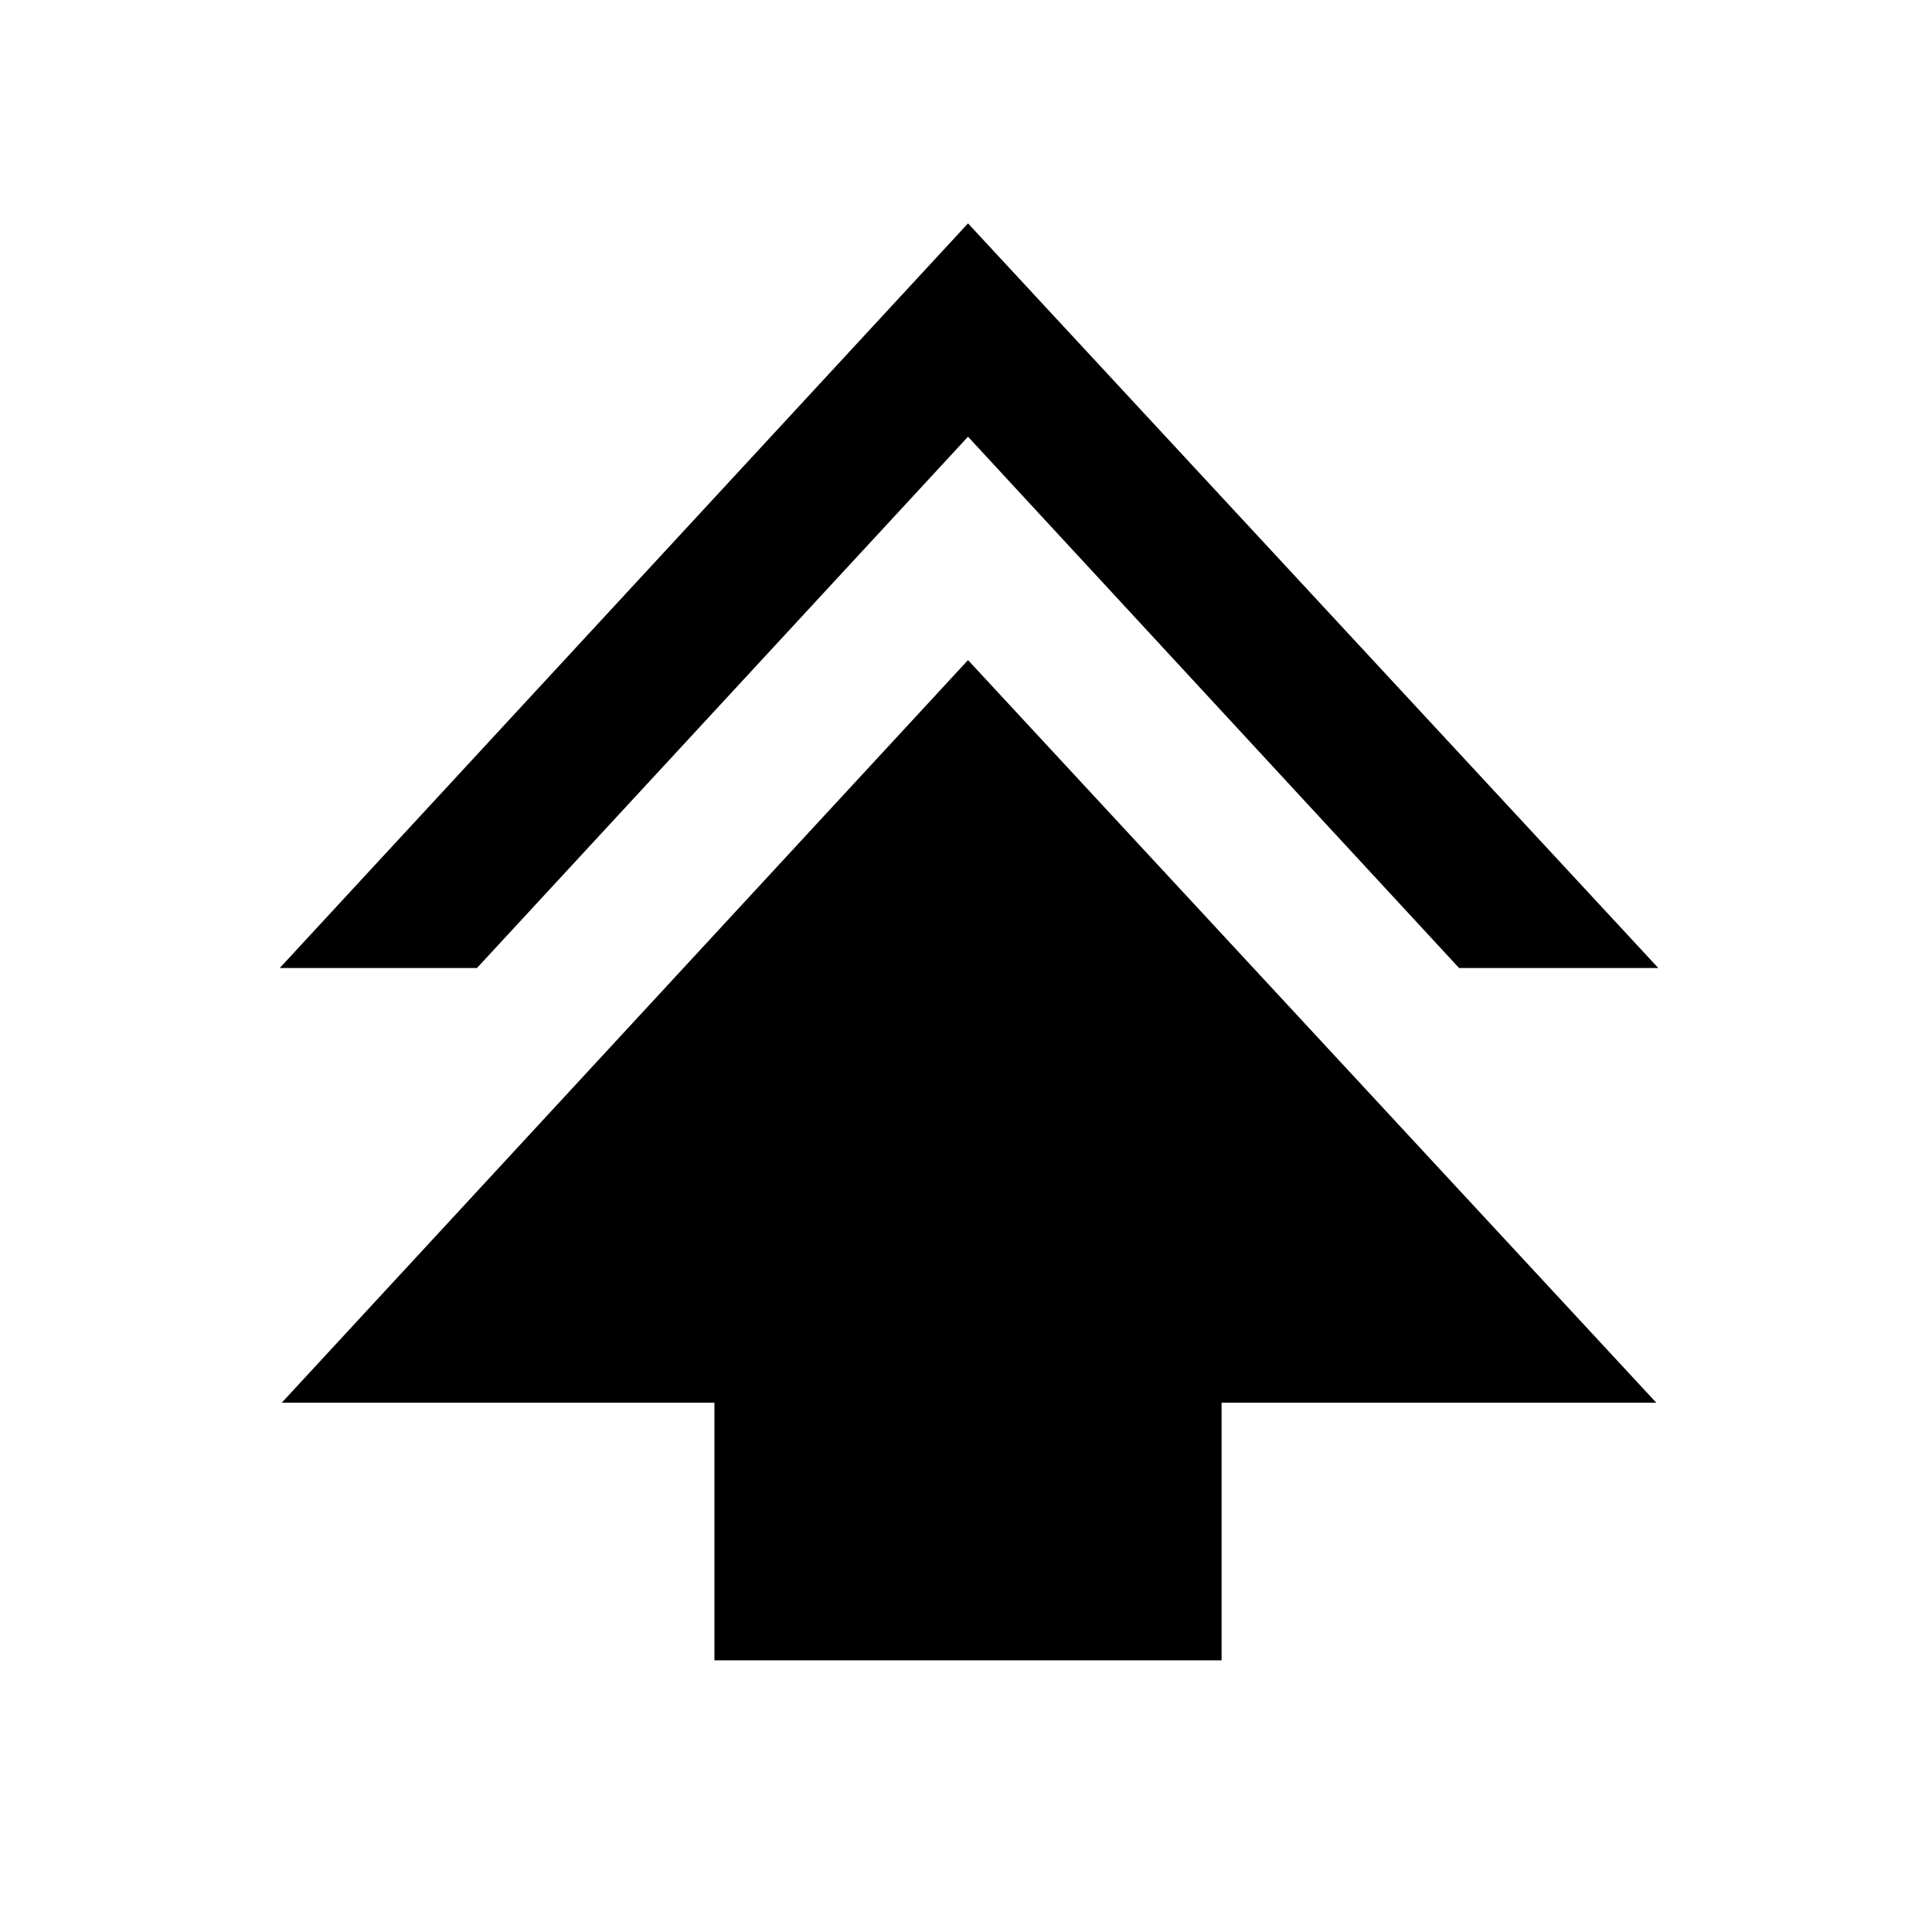 <svg xmlns="http://www.w3.org/2000/svg" height="48" viewBox="0 -960 960 960" width="48"><path d="M355-135v-128H140l341-369 342 369H607v128H355ZM139-479l342-370 343 370h-99L481-743 237-479h-98Z"/></svg>